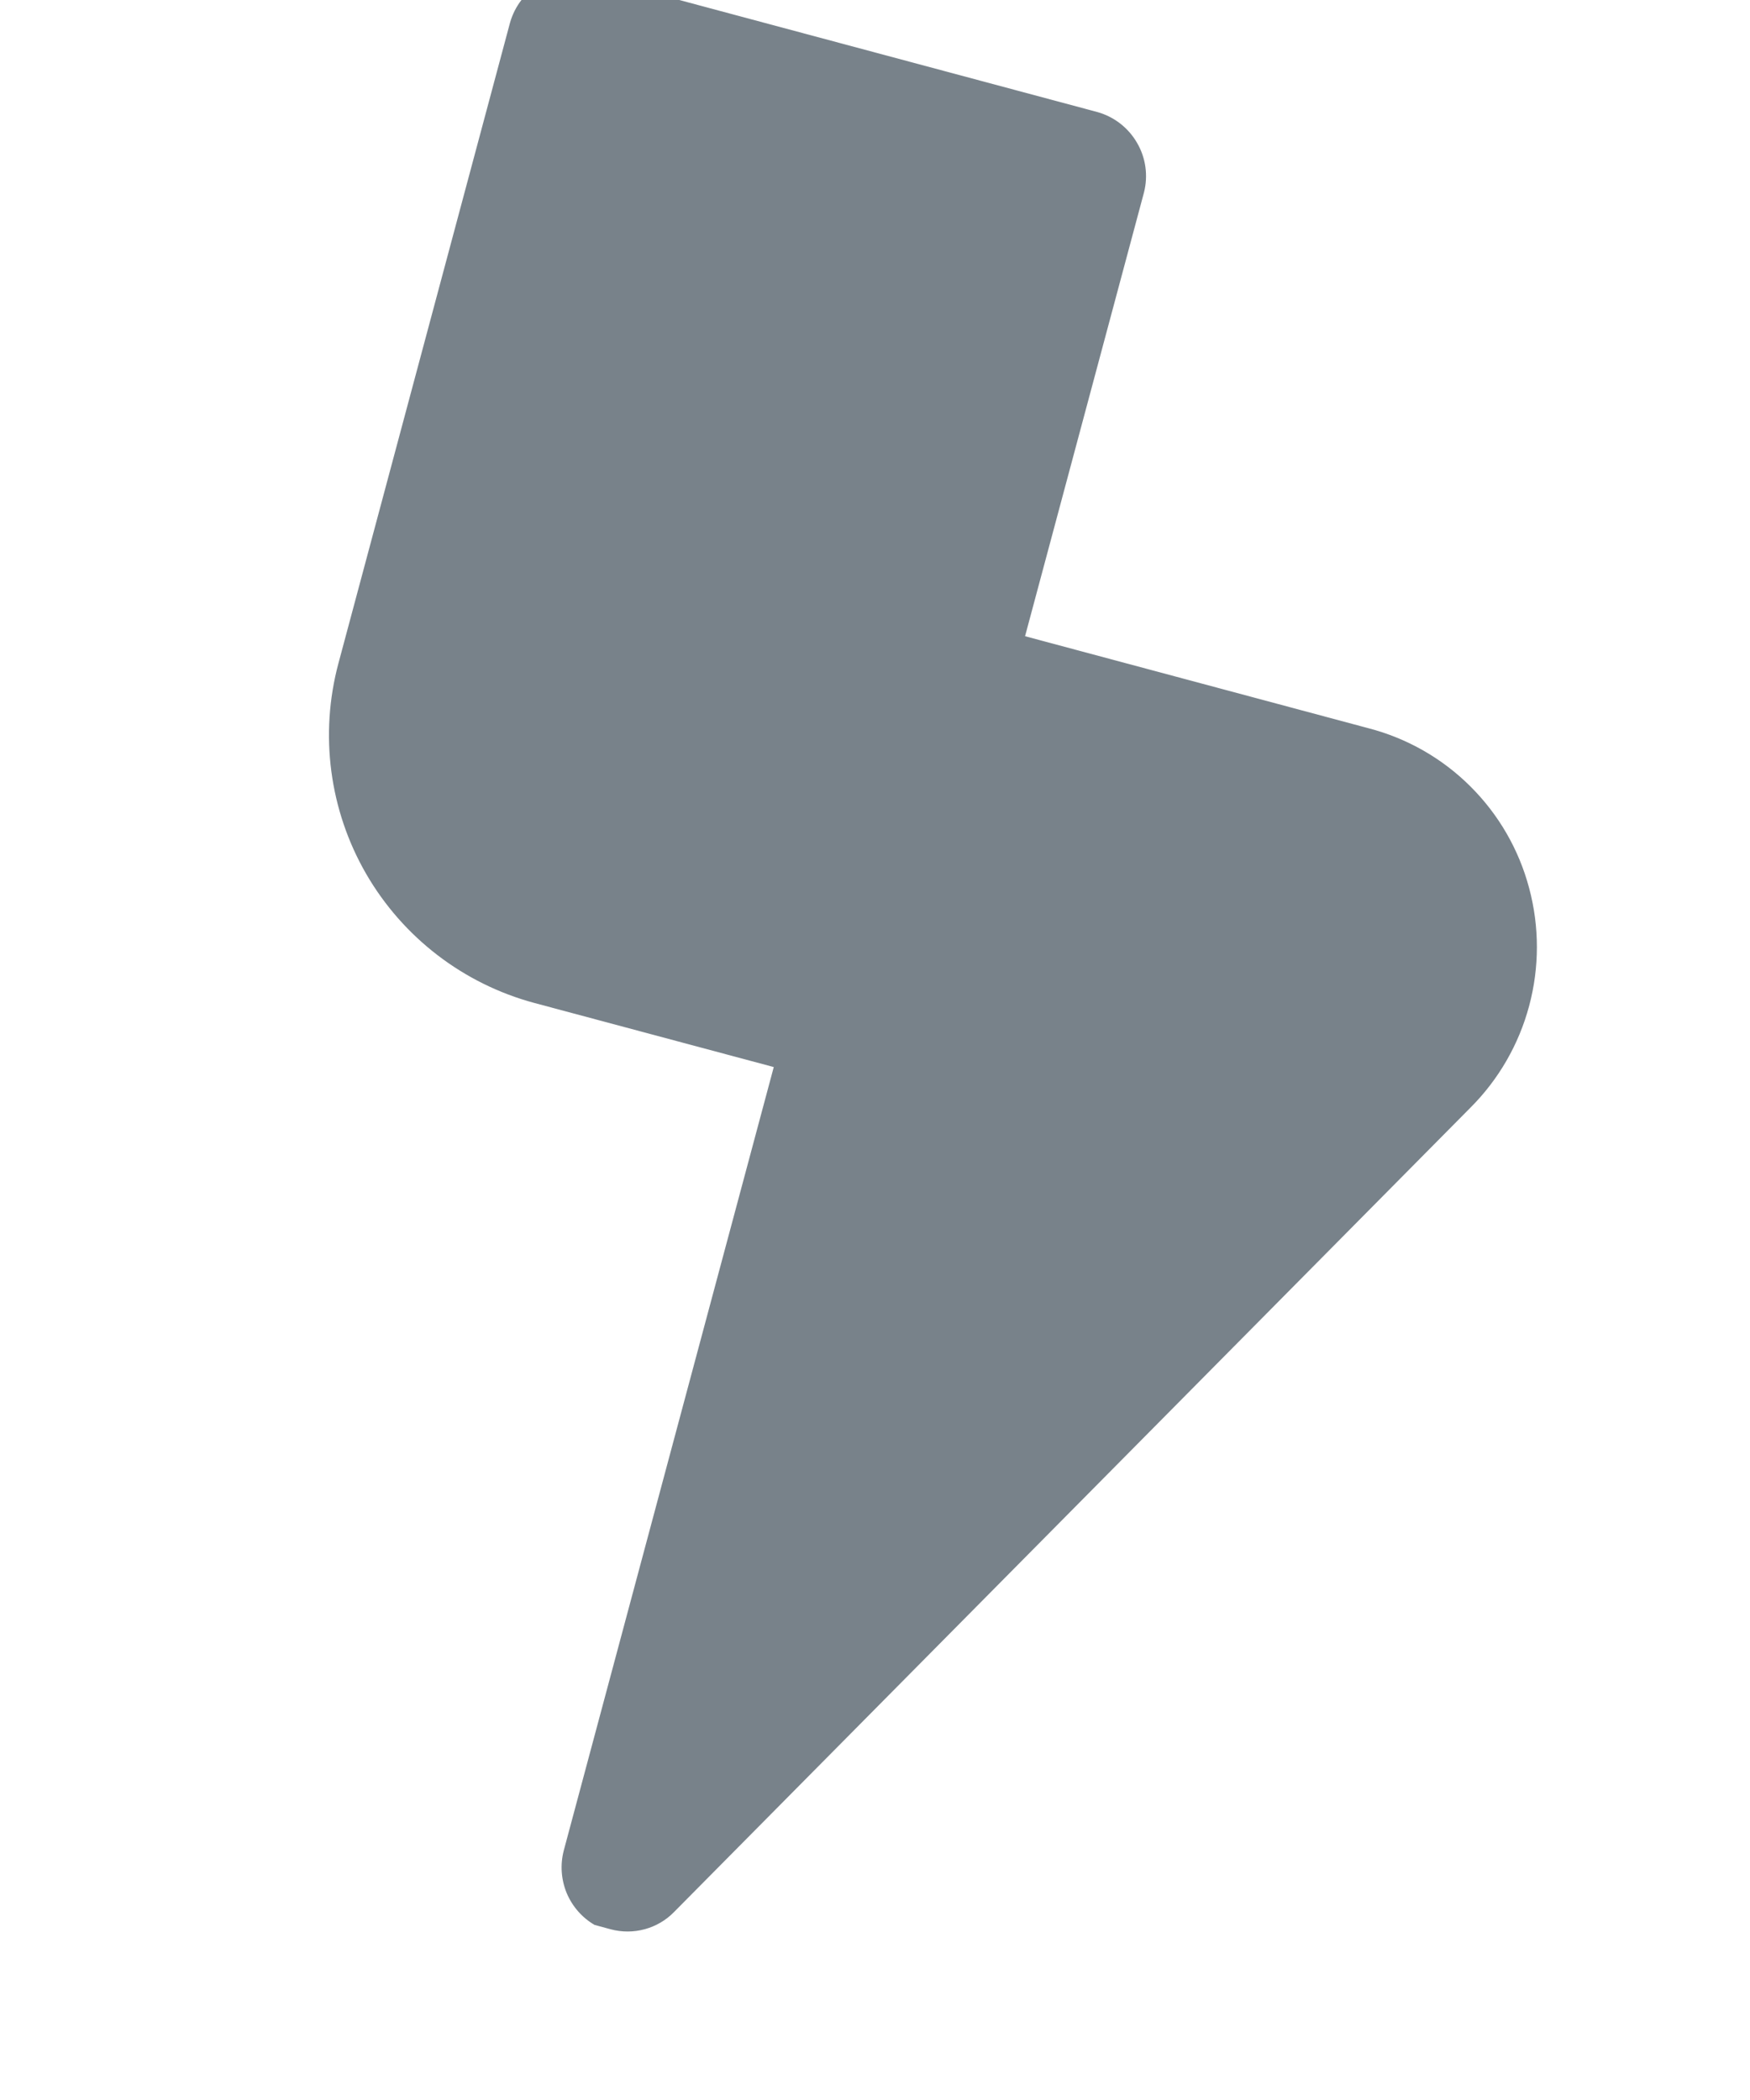 <svg width="20" height="24" viewBox="0 0 20 24" fill="none" xmlns="http://www.w3.org/2000/svg">
<path d="M6.979 22.049L6.795 21.999C6.652 21.916 6.54 21.787 6.476 21.634C6.413 21.48 6.401 21.31 6.443 21.149L8.843 12.195L6.109 11.463C5.297 11.245 4.605 10.714 4.184 9.986C3.764 9.258 3.65 8.392 3.868 7.58L5.829 0.259C5.883 0.068 6.009 -0.094 6.181 -0.193C6.352 -0.292 6.556 -0.321 6.748 -0.272L12.543 1.281C12.734 1.335 12.896 1.461 12.995 1.633C13.095 1.804 13.123 2.008 13.074 2.2L11.715 7.271L15.637 8.322C16.078 8.436 16.481 8.665 16.804 8.987C17.127 9.308 17.359 9.709 17.476 10.15C17.594 10.591 17.594 11.055 17.476 11.496C17.358 11.937 17.126 12.339 16.803 12.661L7.705 21.85C7.613 21.945 7.497 22.013 7.369 22.048C7.241 22.083 7.107 22.083 6.979 22.049Z" fill="#78828A"/>
</svg>
